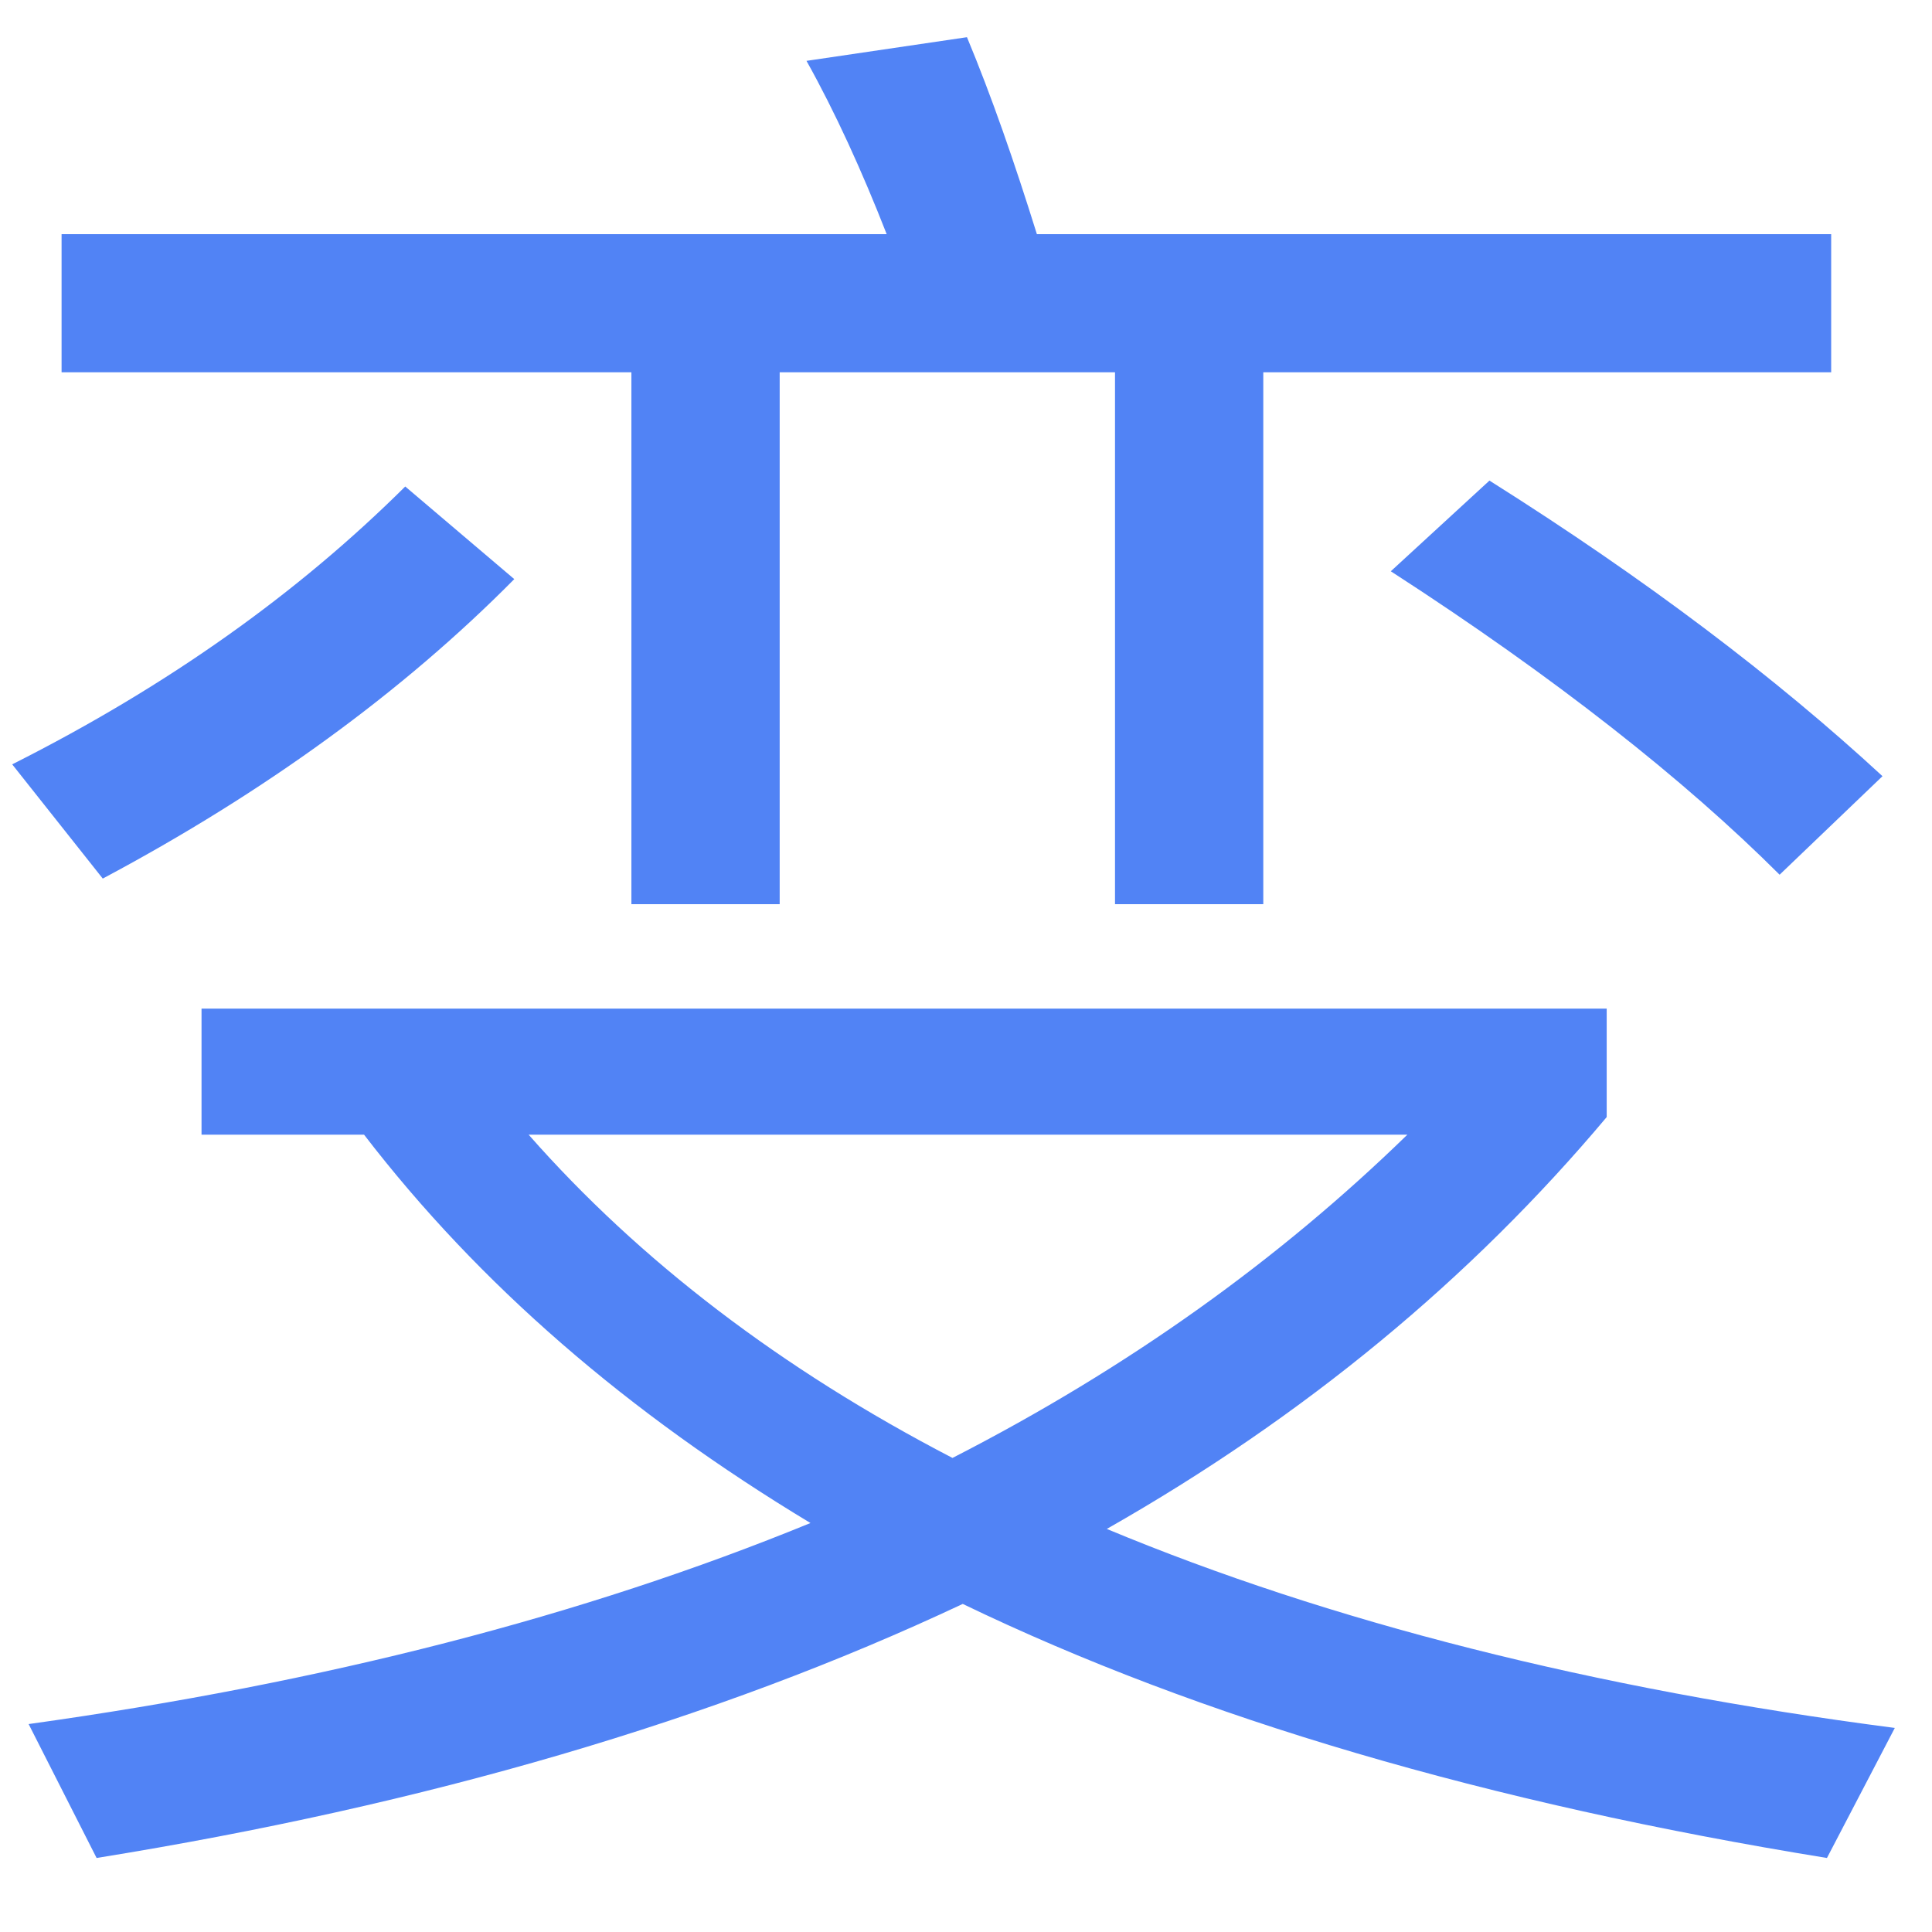 ﻿<?xml version="1.0" encoding="utf-8"?>
<svg version="1.1" xmlns:xlink="http://www.w3.org/1999/xlink" width="16px" height="16px" xmlns="http://www.w3.org/2000/svg">
  <g transform="matrix(1 0 0 1 -251 -184 )">
    <path d="M 1.669 8.353  L 13.306 8.353  L 13.306 9.251  C 12.182 10.59  10.802 11.732  9.166 12.662  C 11.007 13.429  13.188 13.985  15.692 14.31  L 15.13 15.387  C 12.319 14.931  9.934 14.229  7.973 13.283  C 5.928 14.246  3.526 14.948  0.8 15.387  L 0.237 14.278  C 2.691 13.936  4.838 13.381  6.712 12.613  C 5.196 11.699  3.969 10.638  3.015 9.397  L 1.669 9.397  L 1.669 8.353  Z M 12.335 3.98  C 13.63 4.796  14.705 5.611  15.59 6.428  L 14.738 7.244  C 13.954 6.461  12.88 5.611  11.518 4.731  L 12.335 3.98  Z M 8.008 0.308  C 8.212 0.798  8.399 1.337  8.587 1.939  L 15.165 1.939  L 15.165 3.083  L 10.462 3.083  L 10.462 7.488  L 9.234 7.488  L 9.234 3.083  L 6.457 3.083  L 6.457 7.488  L 5.229 7.488  L 5.229 3.083  L 0.51 3.083  L 0.51 1.939  L 7.343 1.939  C 7.139 1.417  6.916 0.928  6.679 0.504  L 8.008 0.308  Z M 3.356 4.029  L 4.259 4.796  C 3.339 5.726  2.197 6.559  0.851 7.276  L 0.101 6.33  C 1.397 5.677  2.469 4.91  3.356 4.029  Z M 4.378 9.397  C 5.298 10.443  6.474 11.34  7.888 12.074  C 9.354 11.323  10.598 10.426  11.655 9.397  L 4.378 9.397  Z " fill-rule="nonzero" fill="#5183f5" stroke="none" transform="matrix(1 0 0 1 251 184 )" />
  </g>
</svg>